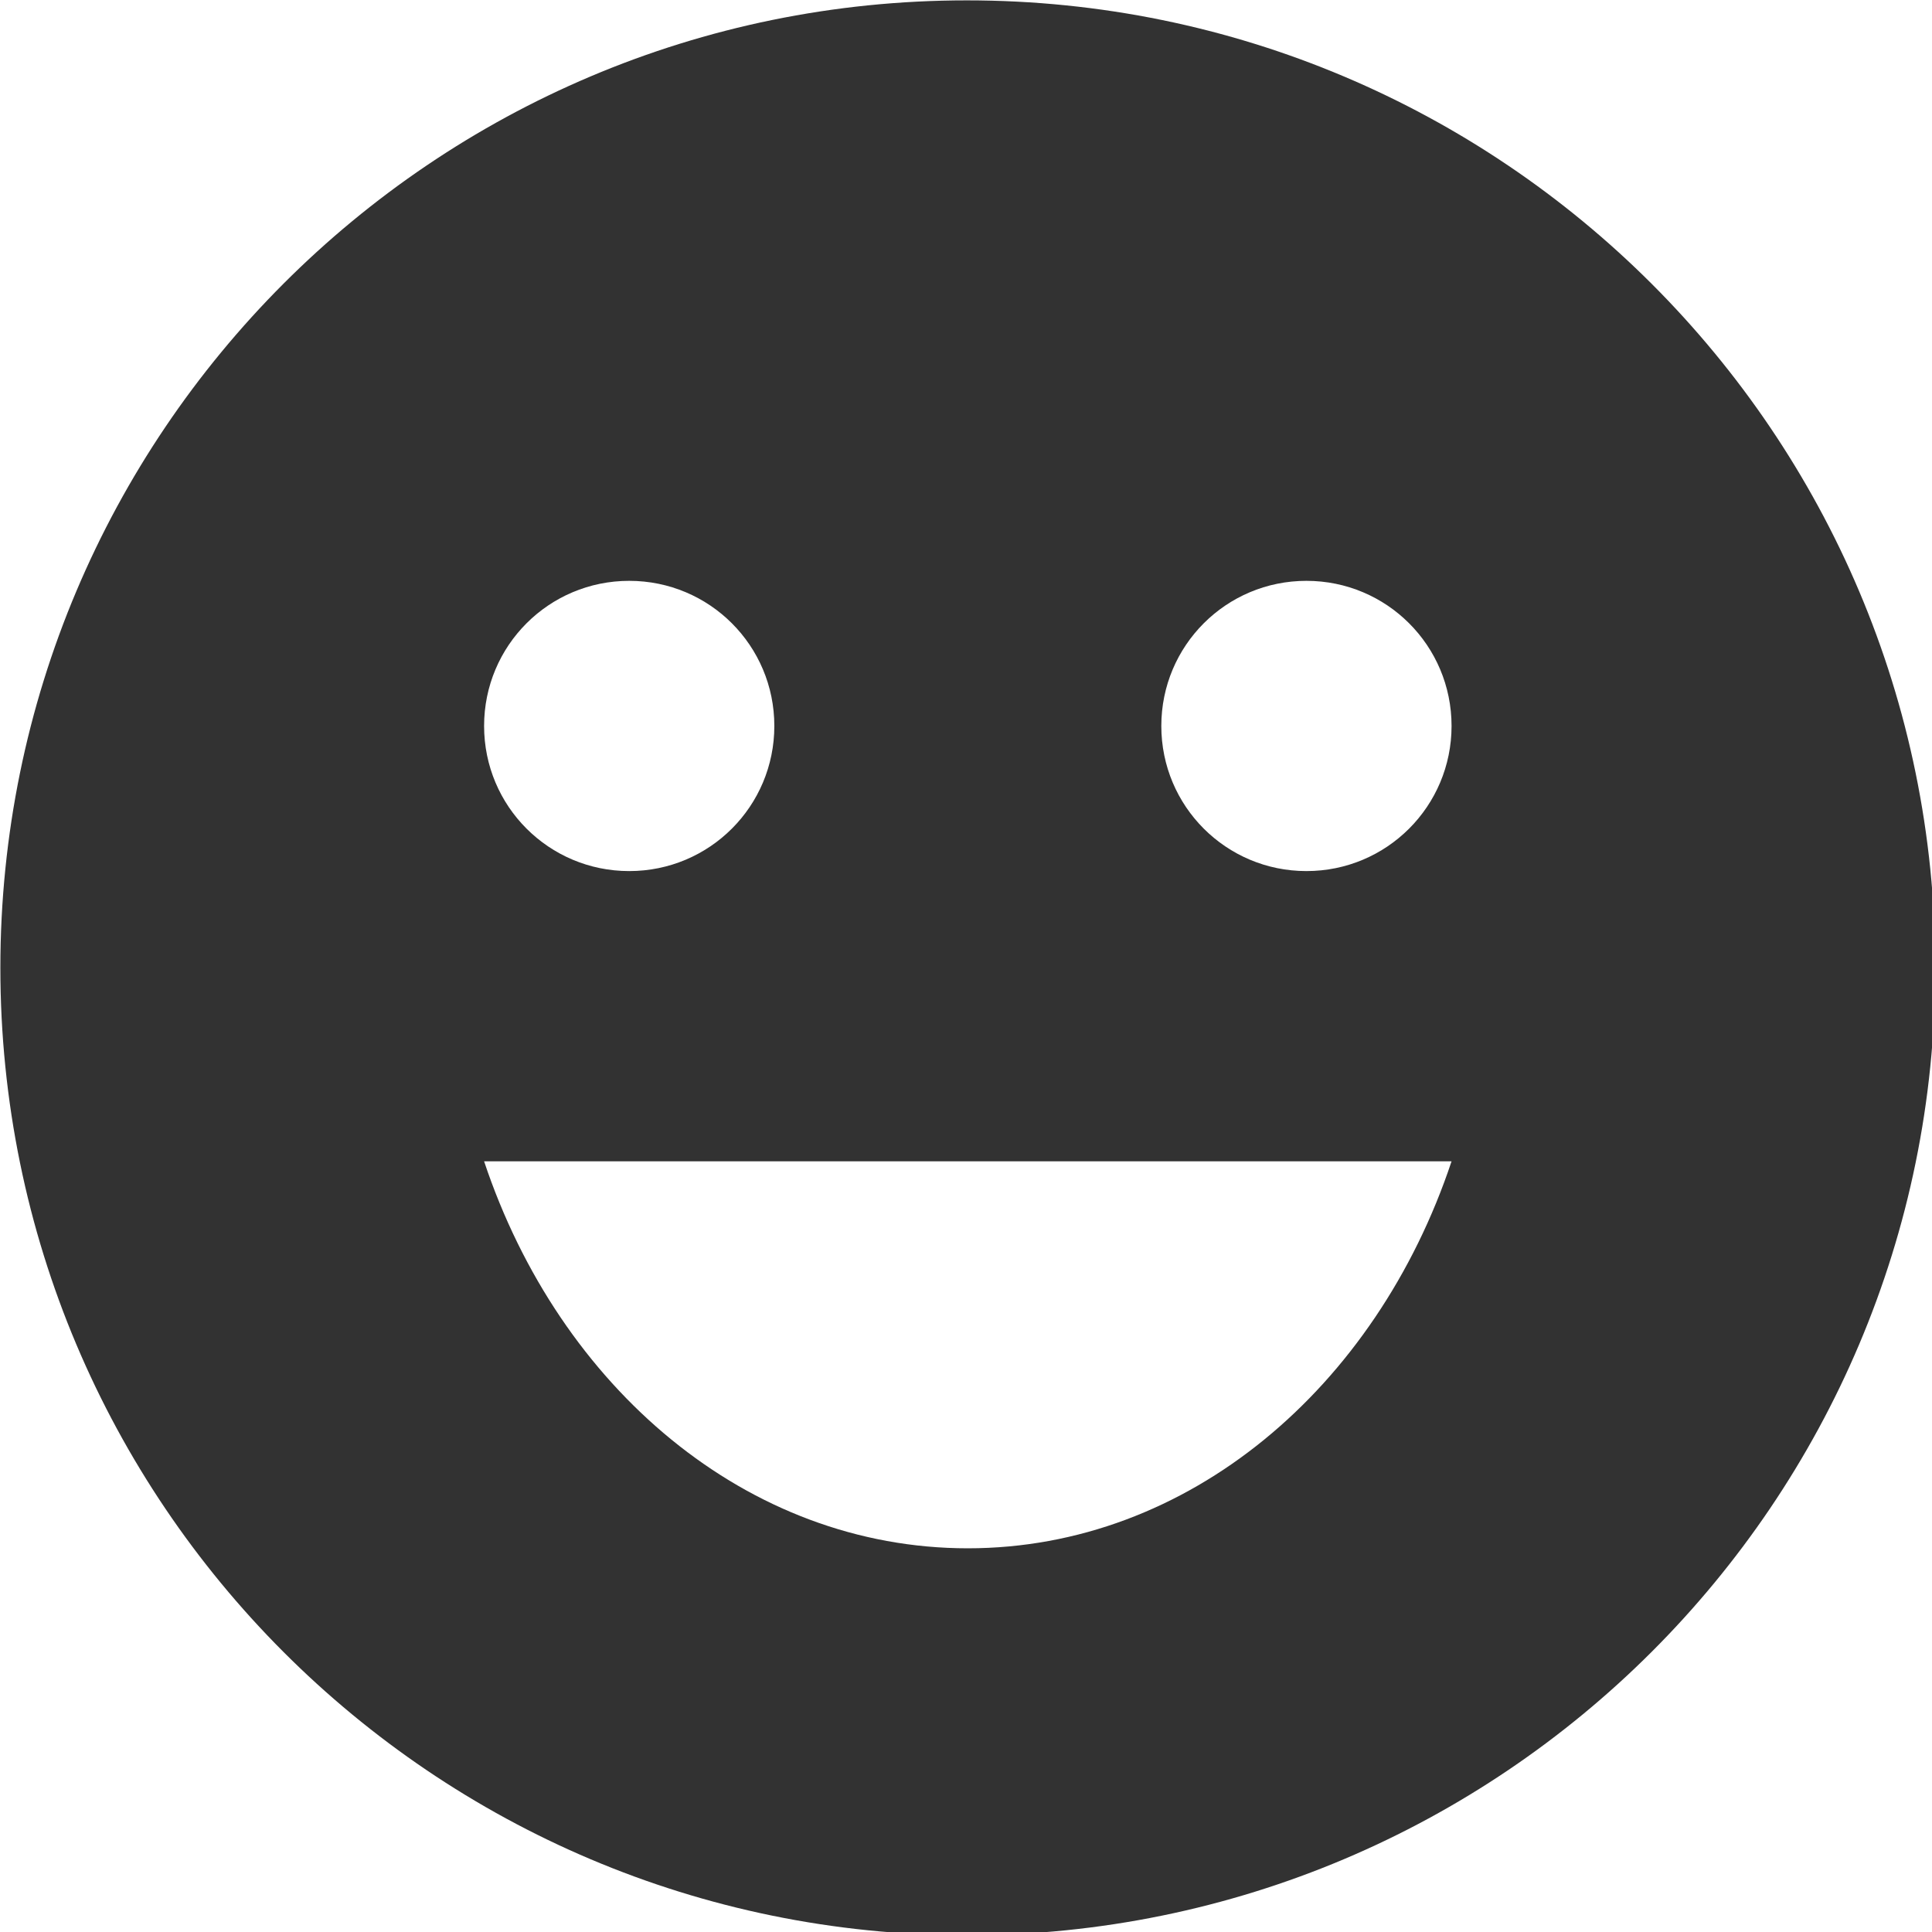 <?xml version="1.0" encoding="UTF-8" standalone="no"?>
<!-- Created with Inkscape (http://www.inkscape.org/) -->

<svg
   id="svg1100"
   version="1.1"
   viewBox="0 0 5.292 5.292"
   height="5.292mm"
   width="5.292mm"
   xmlns="http://www.w3.org/2000/svg"
   xmlns:svg="http://www.w3.org/2000/svg">
  <defs
     id="defs1097" />
  <g
     id="New_Layer_1652809127.8480217"
     style="display:inline"
     transform="translate(-99.735,-1100.449)">
    <path
       fill="#323232"
       d="M 11.99,2 C 6.47,2 2,6.48 2,12 2,17.52 6.47,22 11.99,22 17.52,22 22,17.52 22,12 22,6.48 17.52,2 11.99,2 Z M 8.5,8 C 9.33,8 10,8.67 10,9.5 10,10.33 9.33,11 8.5,11 7.67,11 7,10.33 7,9.5 7,8.67 7.67,8 8.5,8 Z M 12,18 C 9.72,18 7.78,16.34 7,14 h 10 c -0.78,2.34 -2.72,4 -5,4 z m 3.5,-7 C 14.67,11 14,10.33 14,9.5 14,8.67 14.67,8 15.5,8 16.33,8 17,8.67 17,9.5 17,10.33 16.33,11 15.5,11 Z"
       id="path27933"
       transform="matrix(0.265,0,0,0.265,99.206,1099.92)" />
  </g>
</svg>
